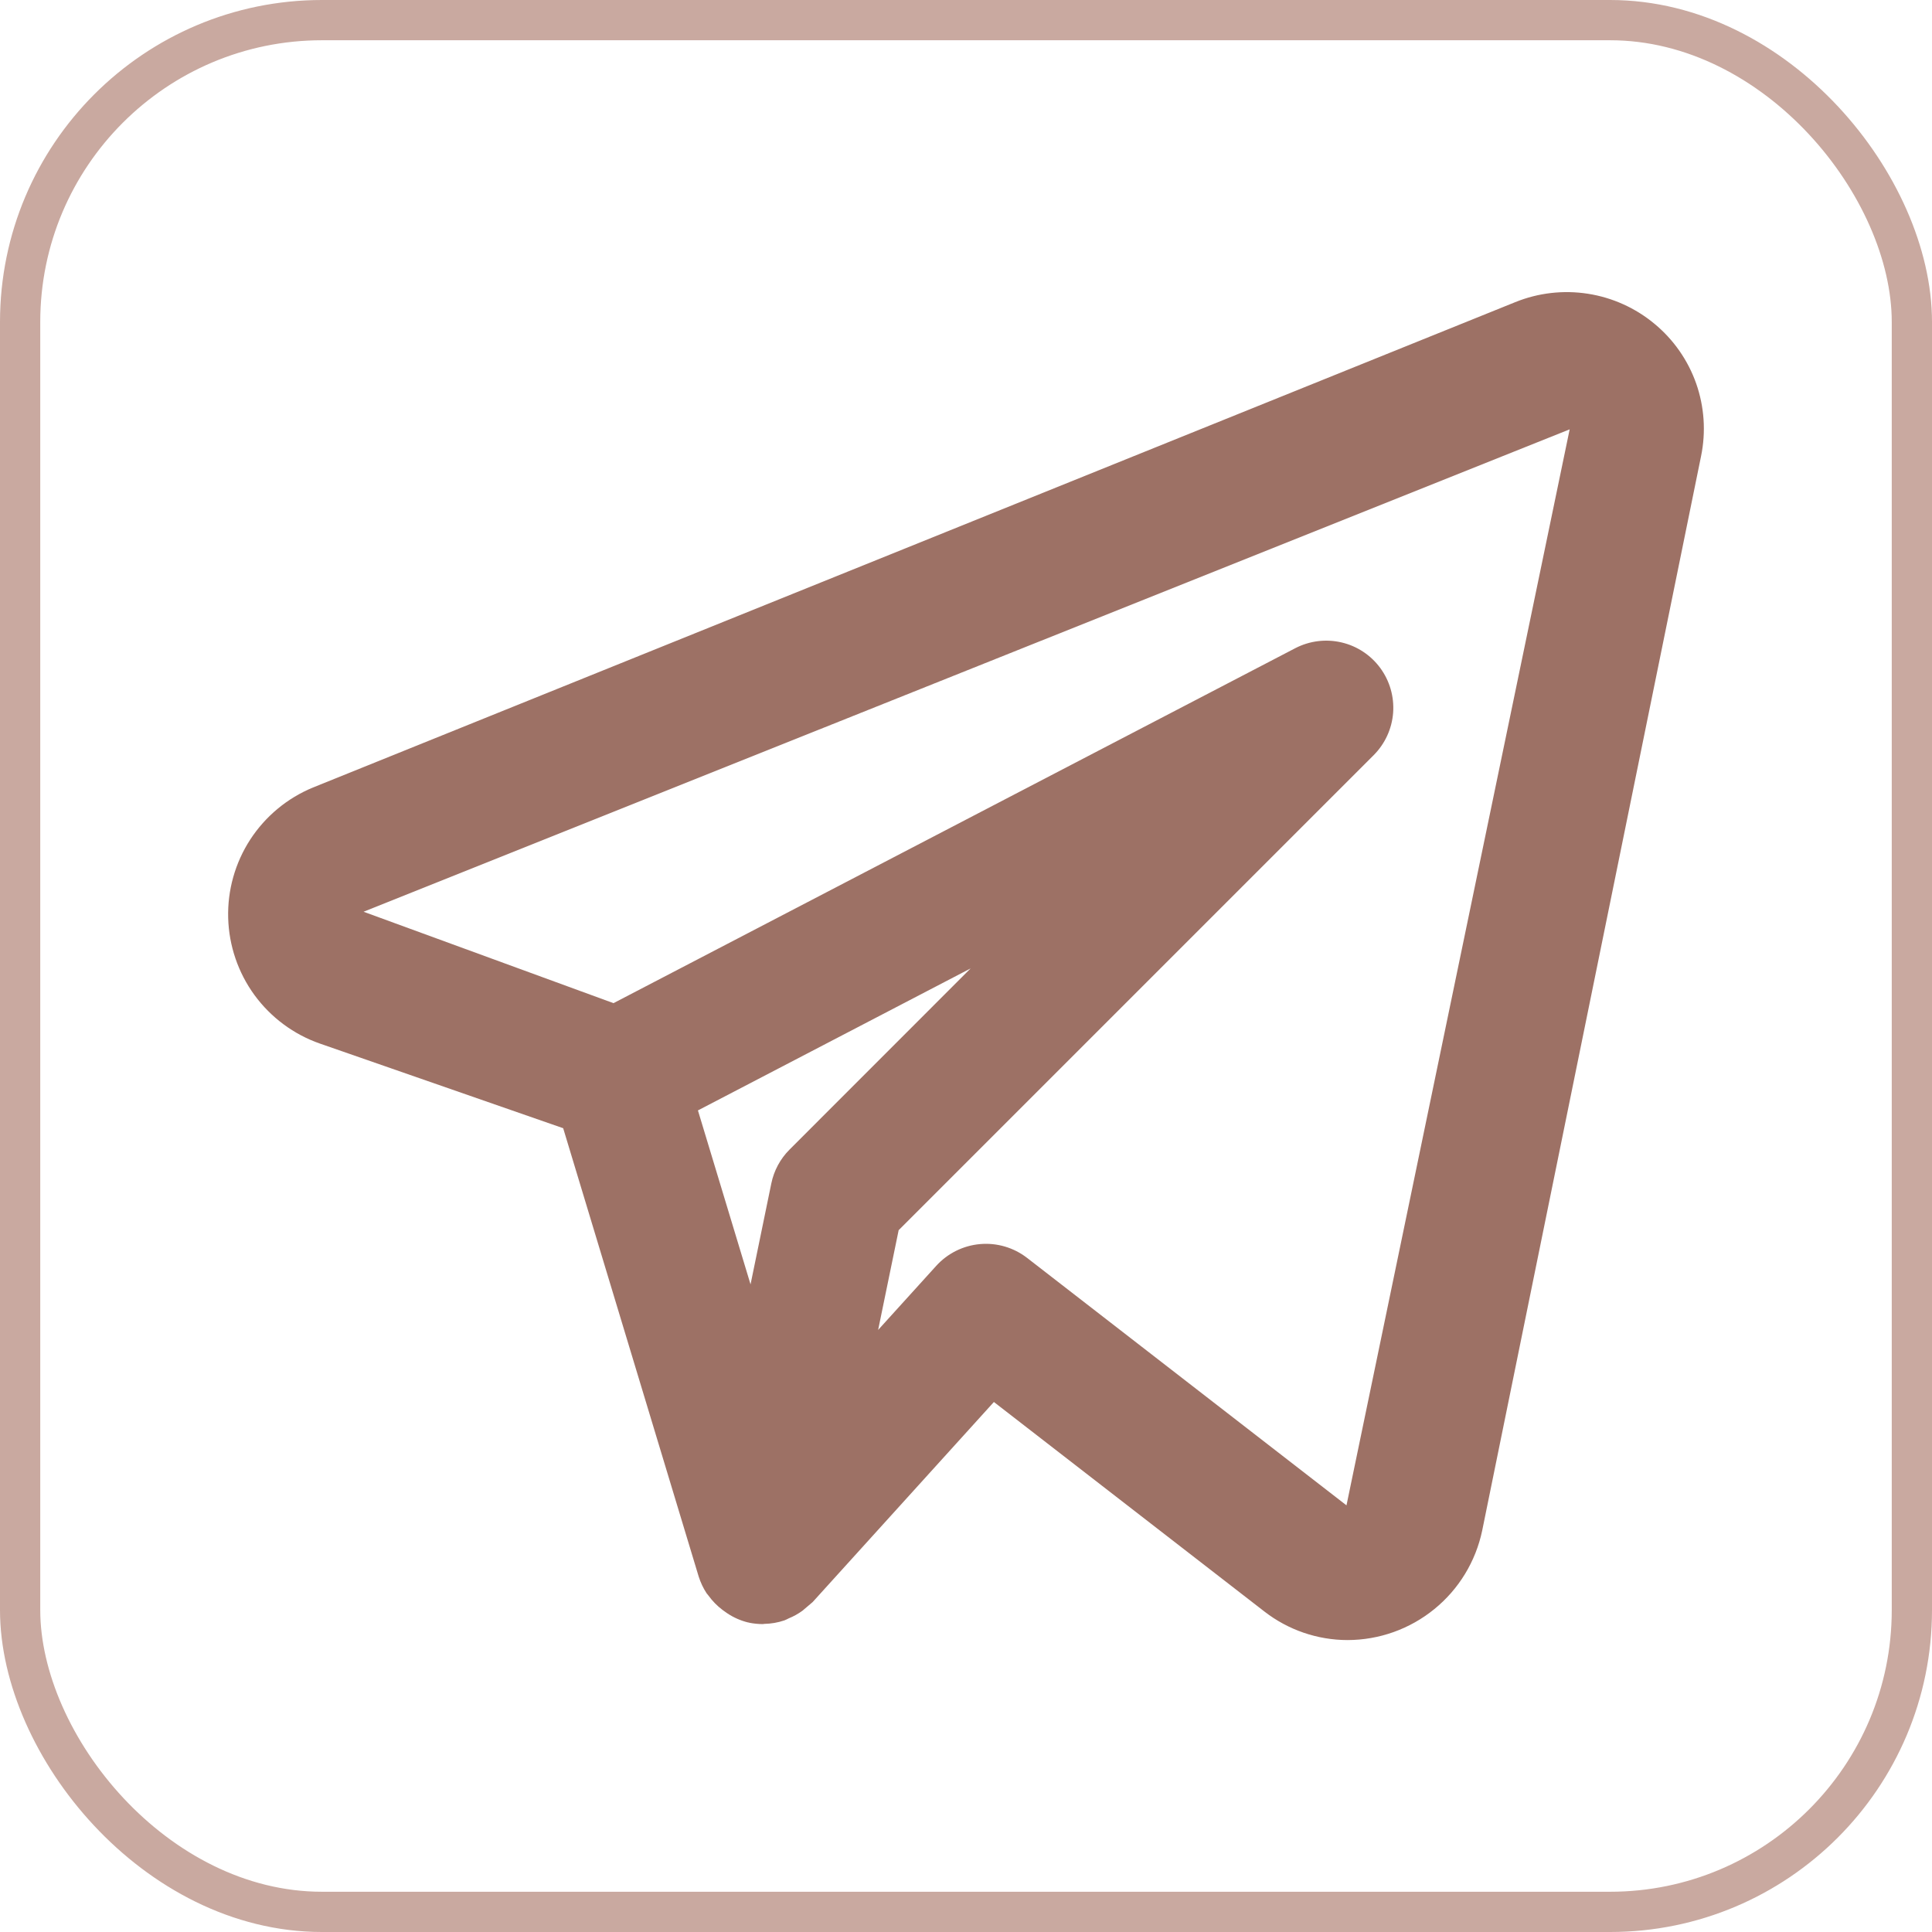 <svg width="48" height="48" viewBox="0 0 48 48" fill="none" xmlns="http://www.w3.org/2000/svg">
<rect x="0.5" y="0.5" width="47" height="47" rx="7.5" stroke="#C9A9A0"/>
<path d="M41.108 8.047C40.634 7.652 40.061 7.393 39.451 7.298C38.842 7.203 38.217 7.275 37.645 7.507L7.777 19.565C7.138 19.828 6.595 20.279 6.218 20.857C5.842 21.436 5.65 22.116 5.669 22.806C5.688 23.497 5.916 24.165 6.323 24.723C6.731 25.28 7.298 25.701 7.95 25.928L13.992 28.03L17.358 39.167C17.405 39.315 17.471 39.457 17.557 39.587C17.57 39.607 17.588 39.62 17.602 39.642C17.7 39.778 17.819 39.899 17.953 40C17.991 40.029 18.03 40.057 18.07 40.083C18.228 40.188 18.403 40.265 18.587 40.31L18.608 40.312L18.618 40.317C18.73 40.339 18.843 40.35 18.957 40.35L18.987 40.345C19.157 40.342 19.327 40.313 19.488 40.258C19.527 40.245 19.558 40.225 19.595 40.208C19.716 40.159 19.831 40.095 19.937 40.018C20.021 39.947 20.106 39.875 20.19 39.803L24.693 34.832L31.41 40.035C32.001 40.495 32.729 40.746 33.478 40.747C34.264 40.746 35.025 40.475 35.634 39.979C36.244 39.484 36.664 38.794 36.825 38.025L42.263 11.33C42.386 10.729 42.344 10.107 42.141 9.528C41.937 8.95 41.58 8.438 41.108 8.047ZM19.617 28.56C19.386 28.79 19.228 29.084 19.163 29.403L18.647 31.91L17.34 27.588L24.115 24.06L19.617 28.56ZM33.453 37.4L25.515 31.25C25.183 30.994 24.766 30.872 24.349 30.909C23.931 30.946 23.542 31.139 23.26 31.45L21.817 33.042L22.327 30.563L34.132 18.758C34.412 18.476 34.582 18.104 34.612 17.708C34.641 17.311 34.528 16.918 34.293 16.597C34.058 16.277 33.717 16.051 33.33 15.961C32.943 15.87 32.536 15.921 32.183 16.103L15.242 24.923L9.033 22.652L38.998 10.667L33.453 37.4Z" fill="#9D7165"/>
</svg>
